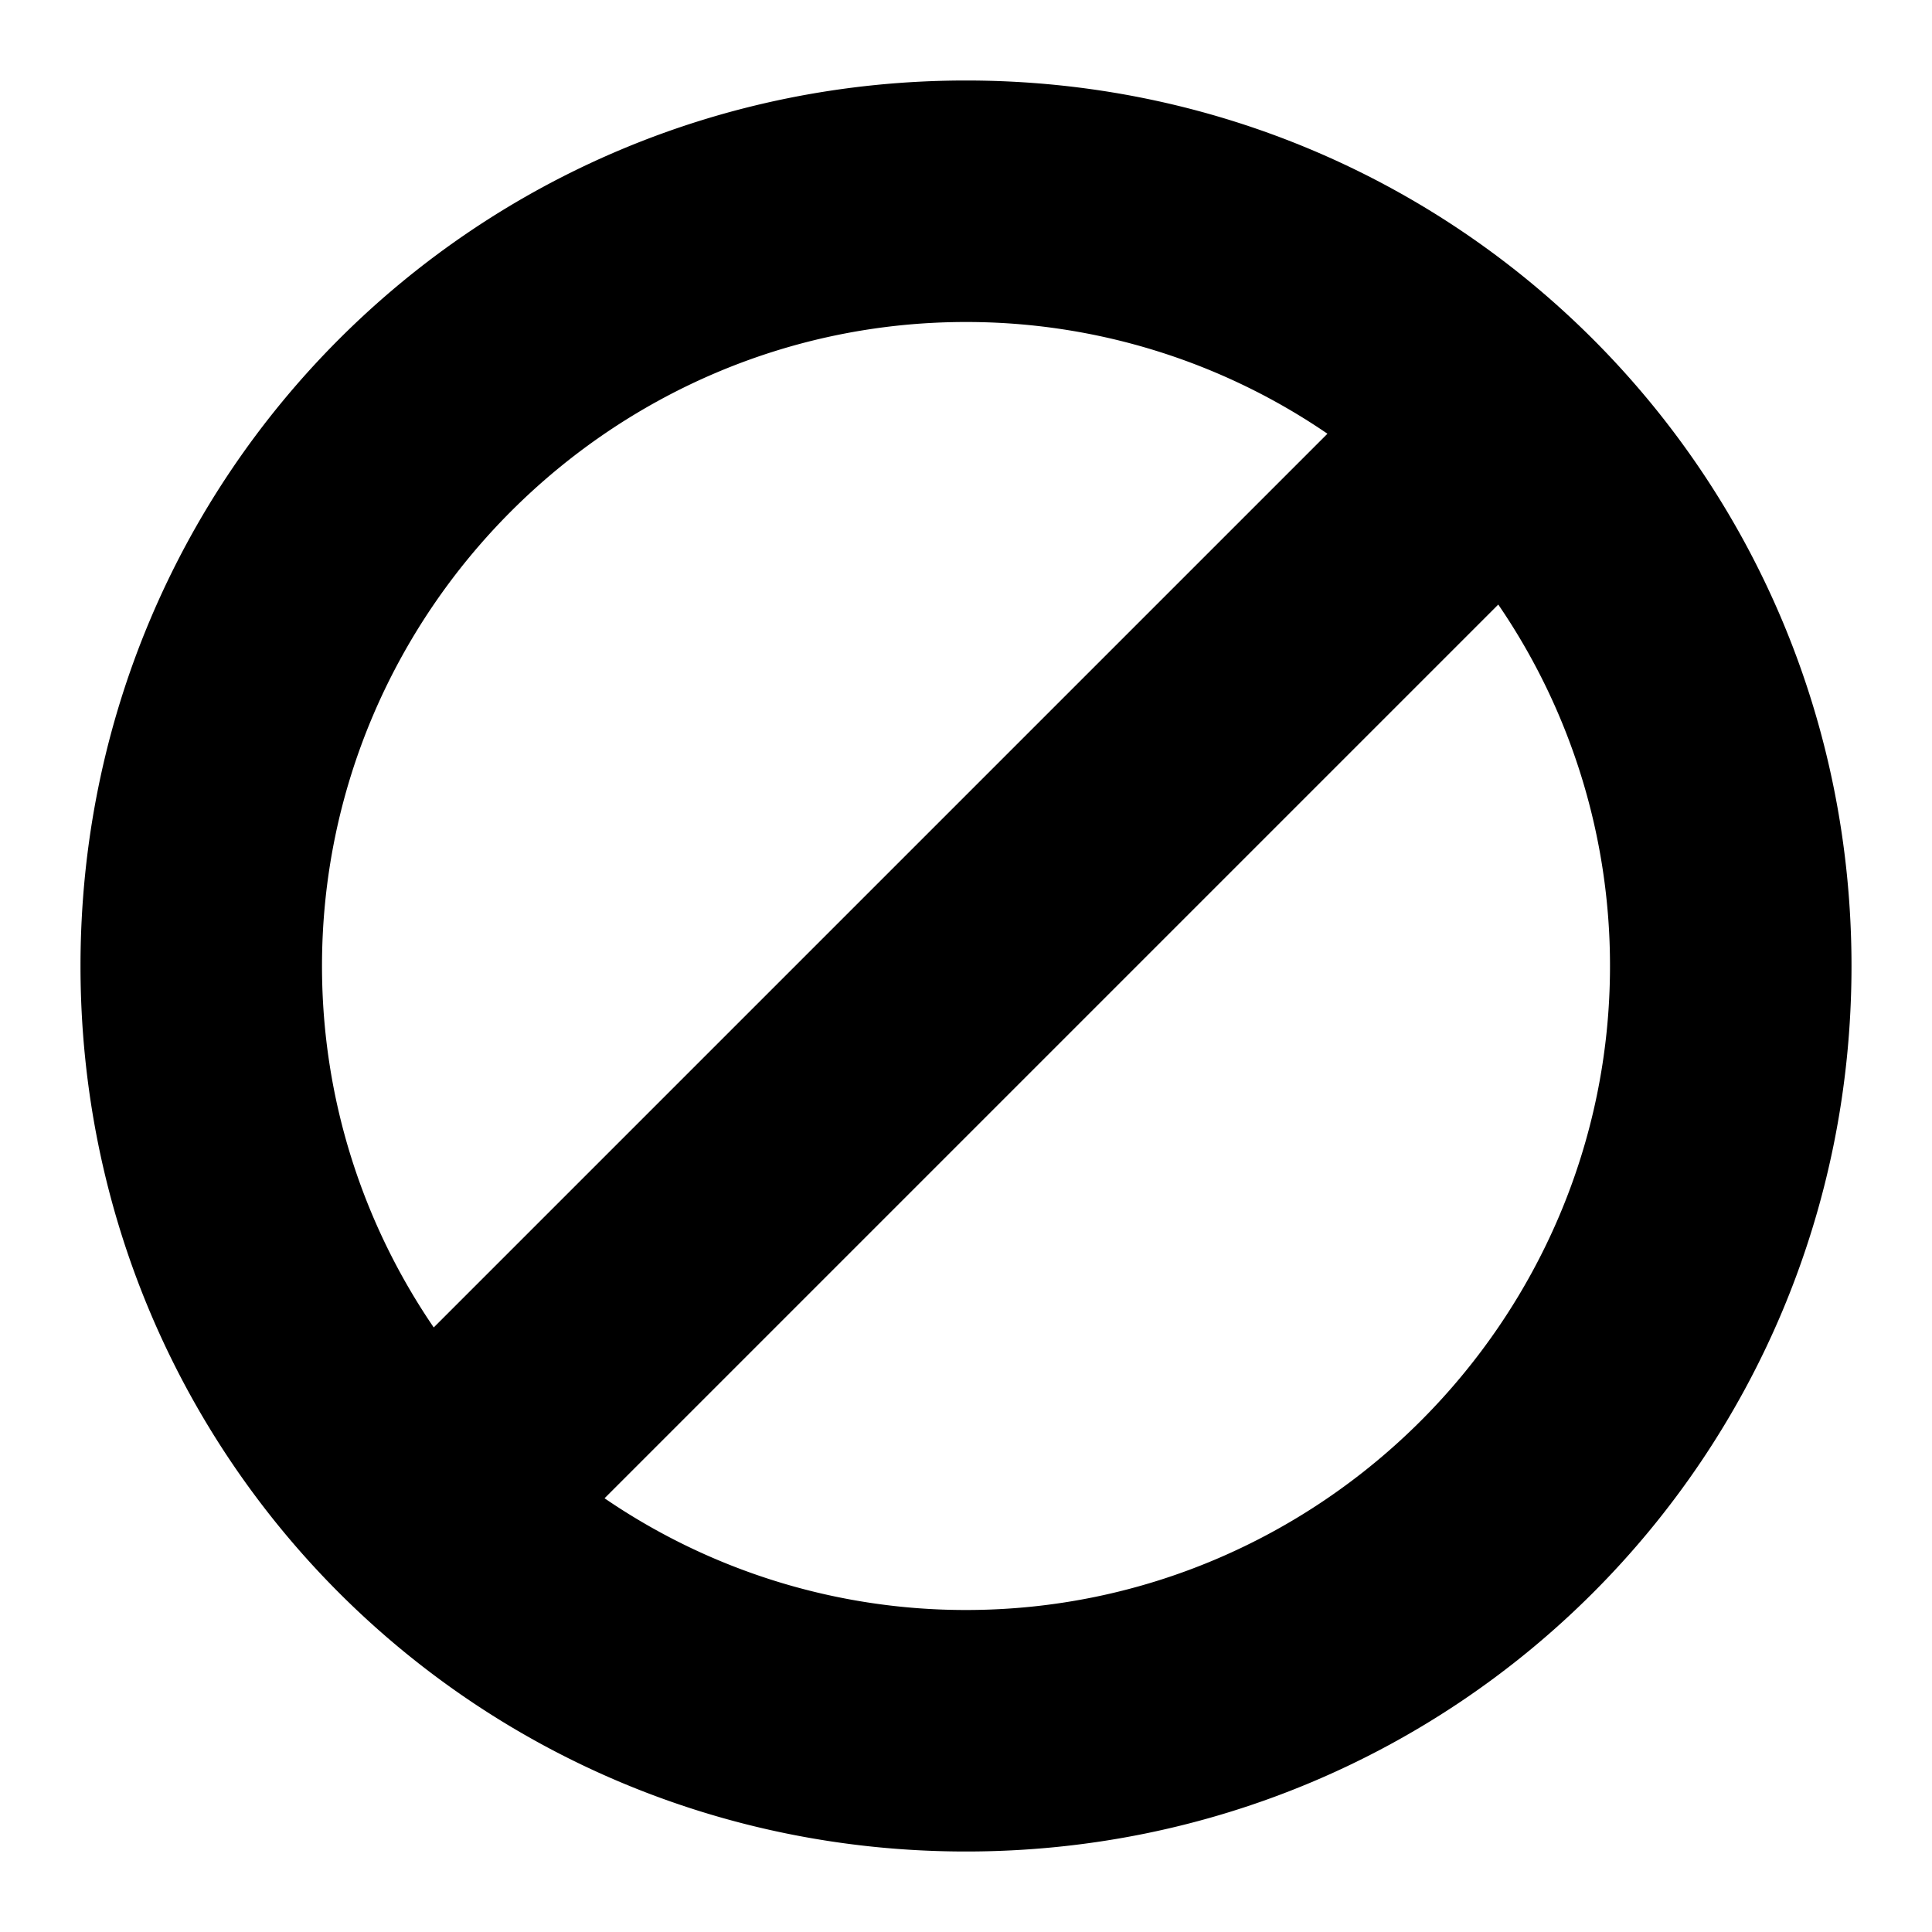 <svg width="24" height="24" viewBox="0 0 24 24" xmlns="http://www.w3.org/2000/svg"><path fill-rule="evenodd" clip-rule="evenodd" d="M16.49 5.388A7.942 7.942 0 0 0 12 4c-4.4 0-8 3.6-8 8 0 1.661.513 3.208 1.388 4.49L16.49 5.388Zm2.122 2.122L7.51 18.612A7.942 7.942 0 0 0 12 20c4.4 0 8-3.6 8-8a7.942 7.942 0 0 0-1.388-4.49ZM1 12C1 5.9 5.9 1 12 1s11 4.9 11 11-4.9 11-11 11S1 18.1 1 12Z" fill="currentColor"/></svg>